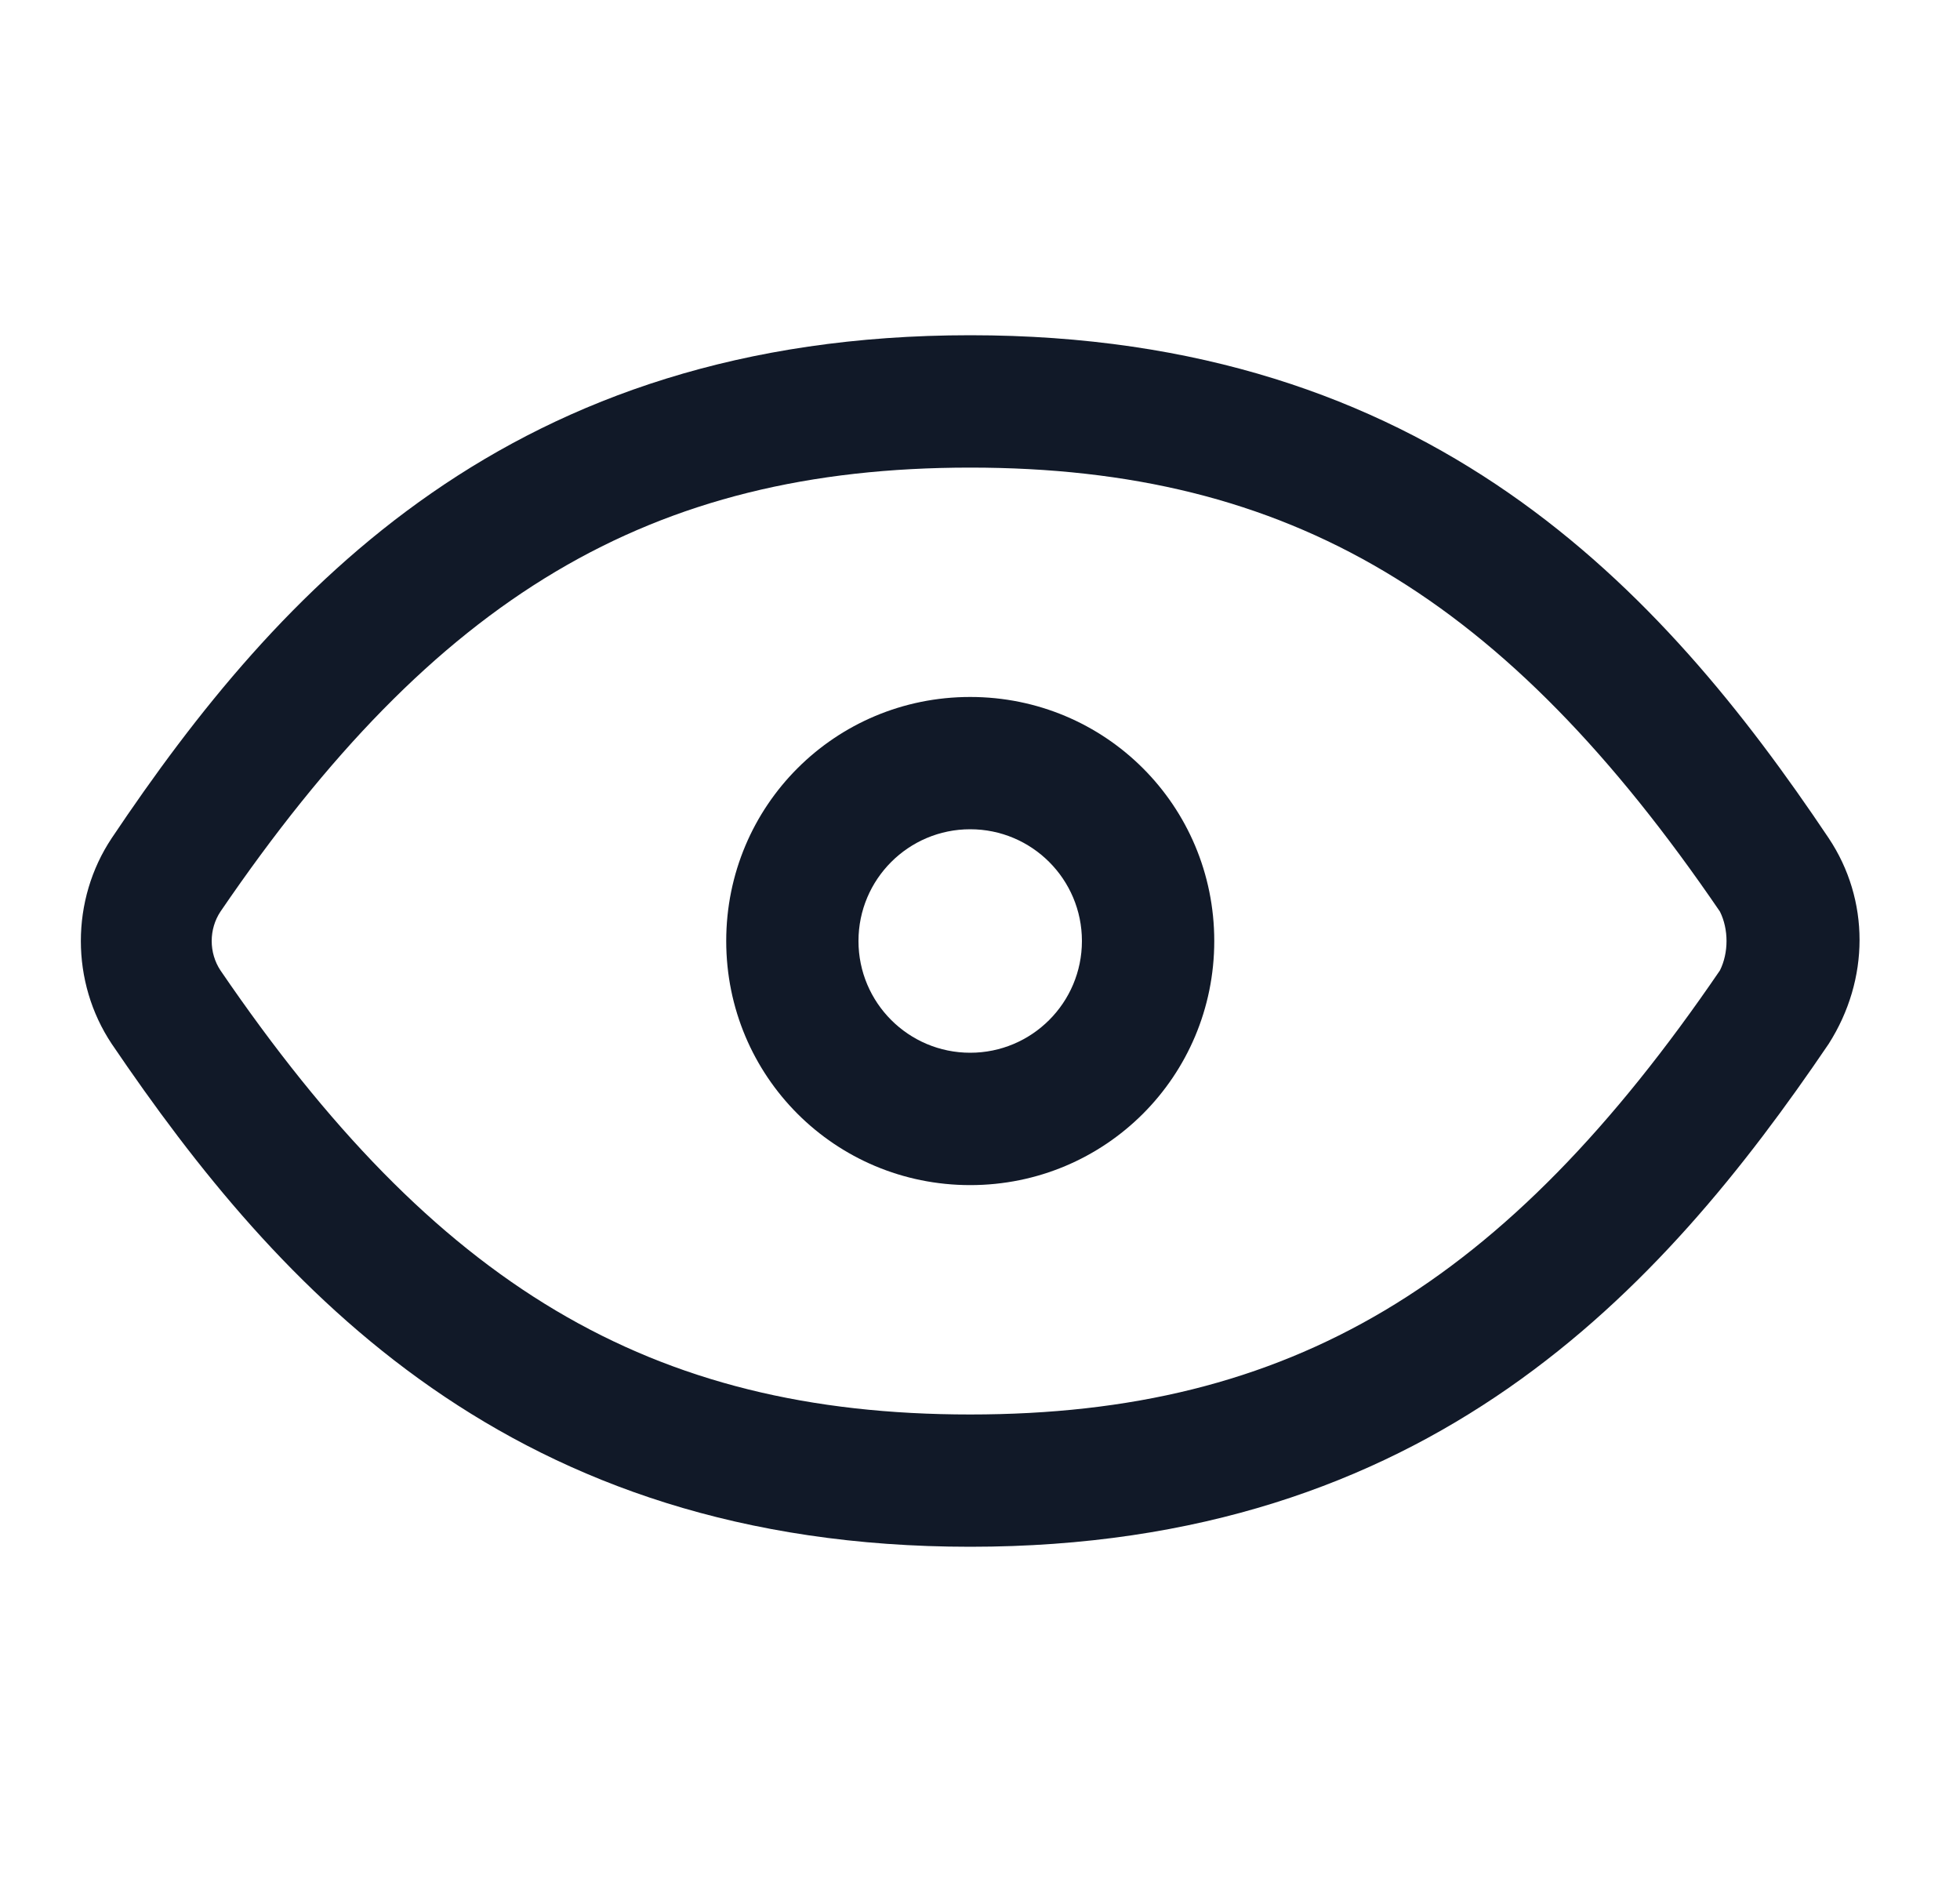 <svg width="25" height="24" viewBox="0 0 25 24" fill="none" xmlns="http://www.w3.org/2000/svg">
<path d="M12.375 8.888C10.65 8.888 9.263 10.275 9.263 12C9.263 13.725 10.65 15.113 12.375 15.113C14.1 15.113 15.488 13.725 15.488 12C15.488 10.275 14.1 8.888 12.375 8.888ZM12.375 13.425C11.588 13.425 10.95 12.787 10.95 12C10.95 11.213 11.588 10.575 12.375 10.575C13.162 10.575 13.8 11.213 13.8 12C13.8 12.787 13.162 13.425 12.375 13.425Z" fill="#111928"/>
<path d="M23.325 10.688C21.188 7.5 18.225 4.275 12.375 4.275C6.525 4.275 3.562 7.5 1.425 10.688C0.9 11.475 0.9 12.525 1.425 13.312C3.562 16.462 6.525 19.725 12.375 19.725C18.225 19.725 21.188 16.462 23.325 13.312C23.85 12.488 23.85 11.475 23.325 10.688ZM21.938 12.375C19.2 16.387 16.462 18.038 12.375 18.038C8.287 18.038 5.55 16.387 2.812 12.375C2.663 12.15 2.663 11.85 2.812 11.625C5.55 7.613 8.287 5.963 12.375 5.963C16.462 5.963 19.2 7.613 21.938 11.625C22.05 11.85 22.05 12.15 21.938 12.375Z" fill="#111928"/>
</svg>

